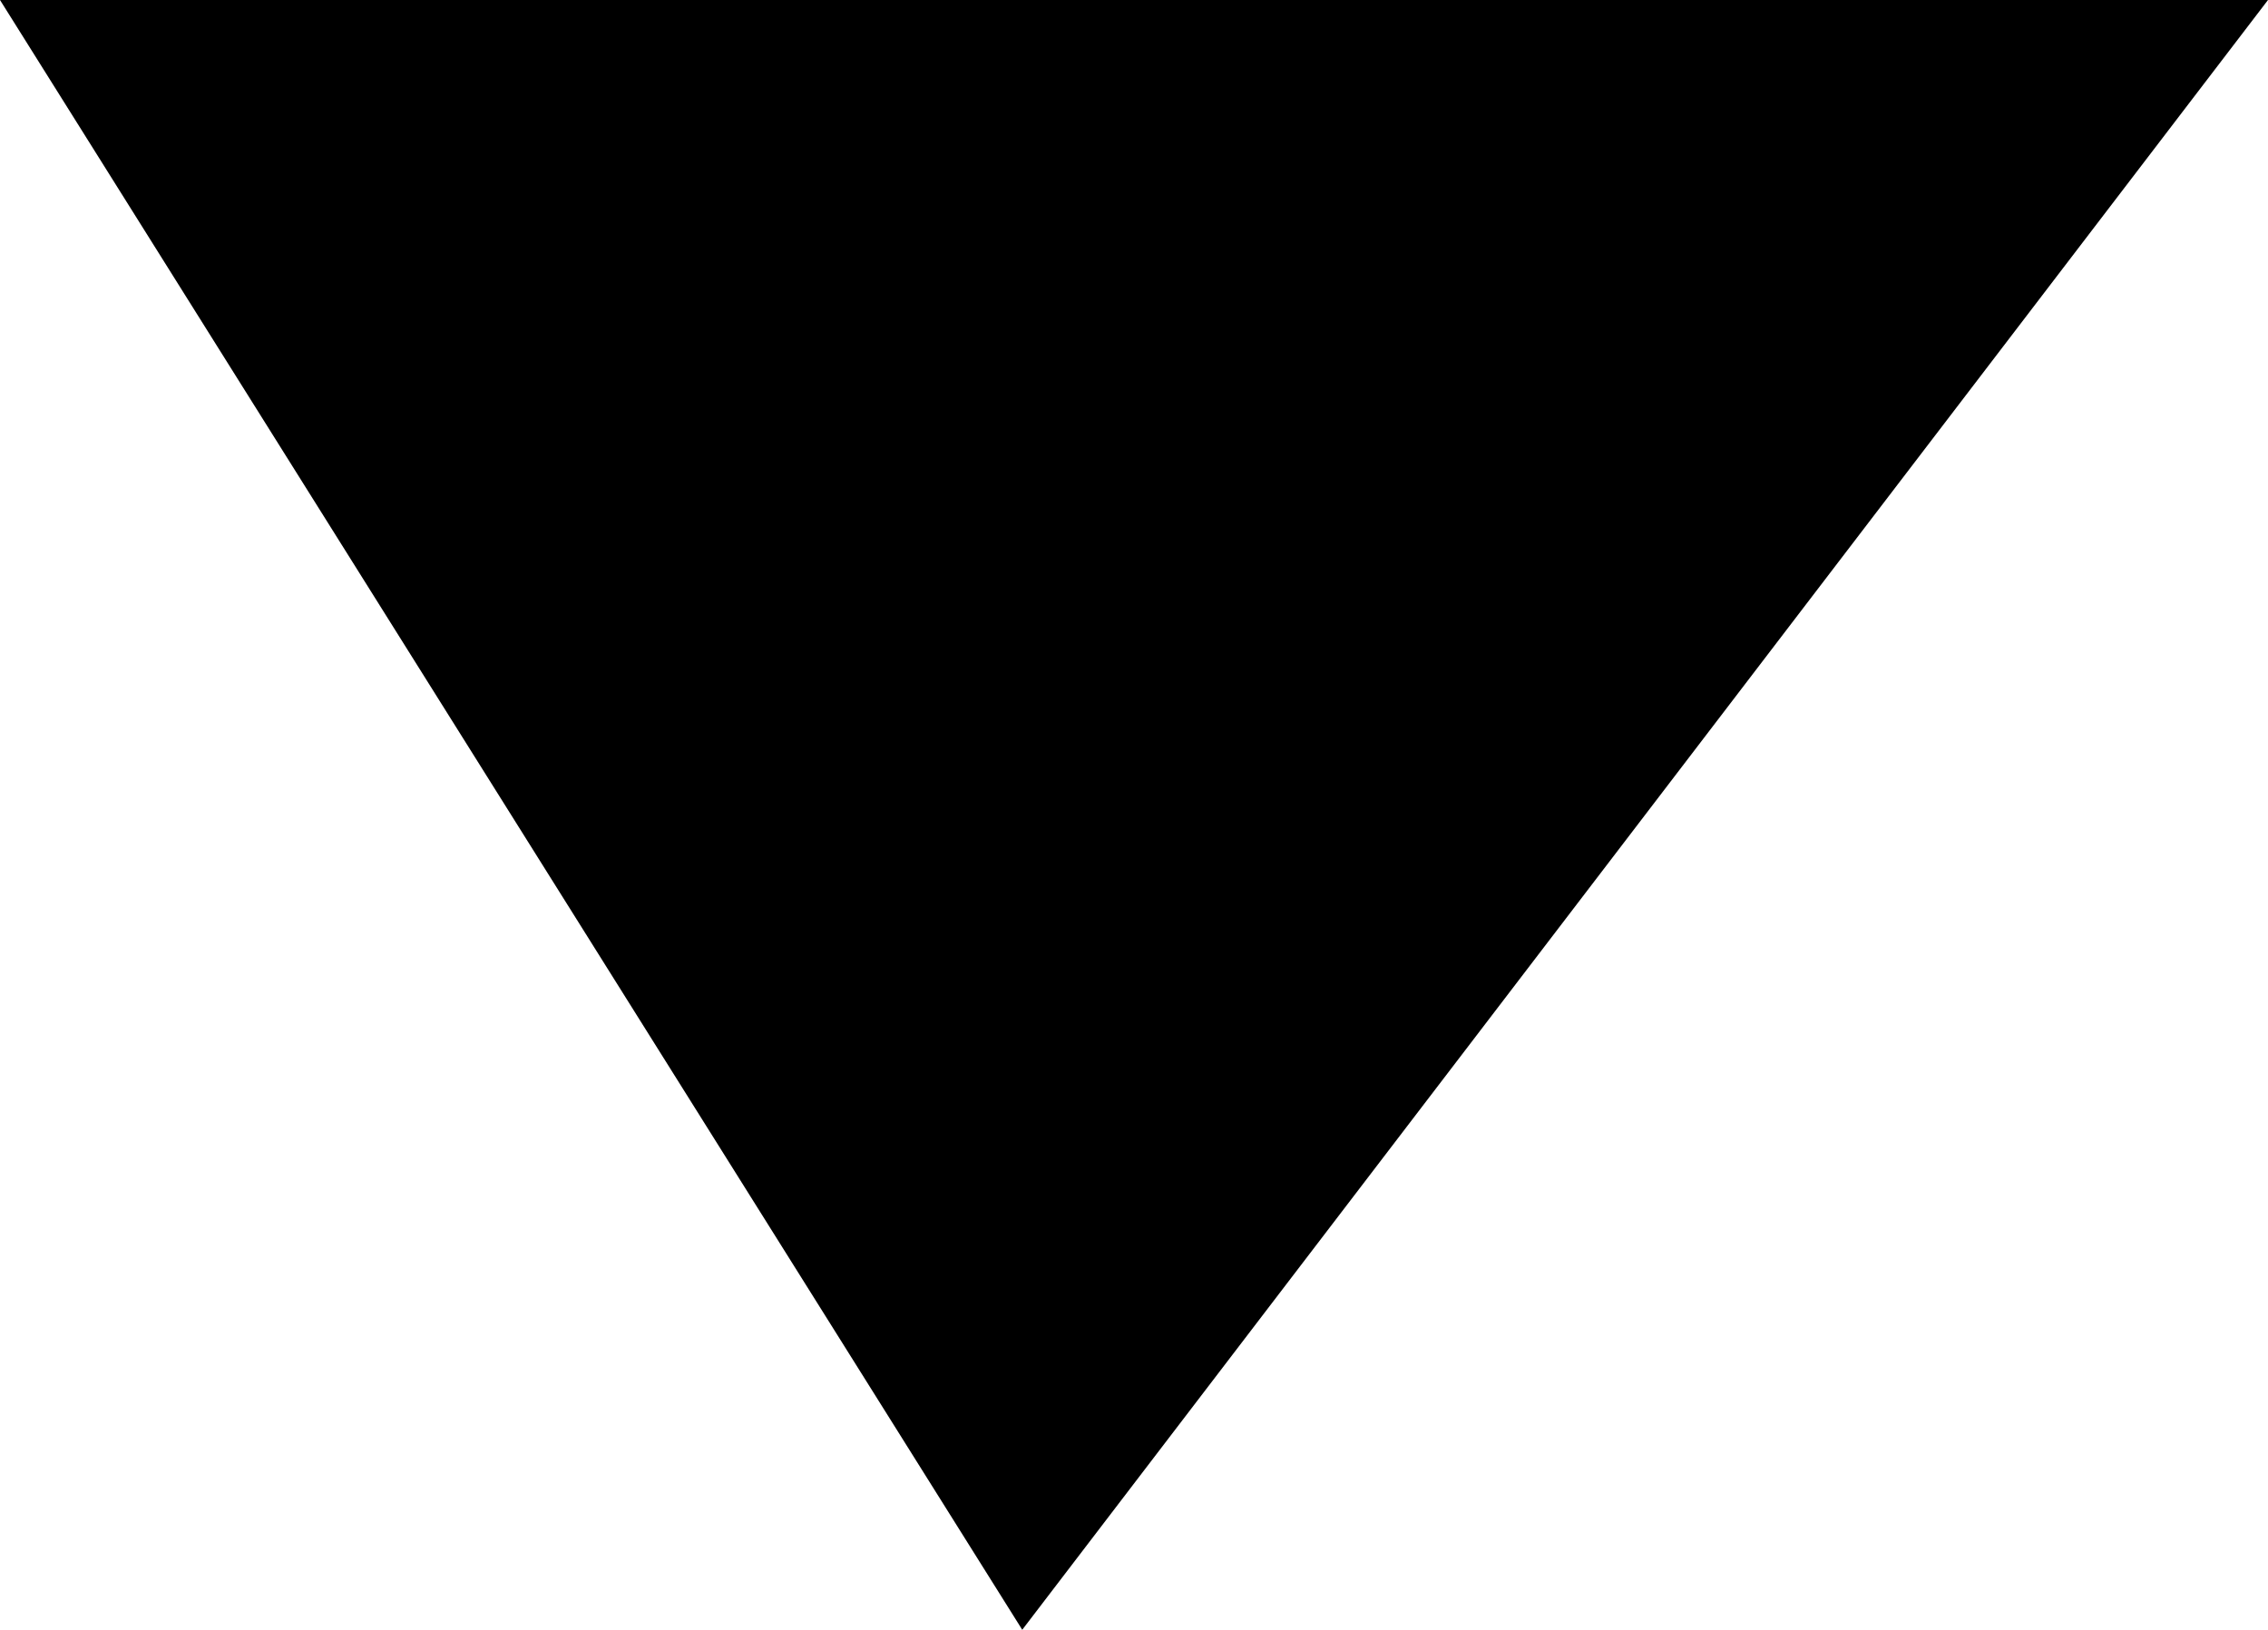 <svg xmlns="http://www.w3.org/2000/svg" width="13.871" height="9.969" viewBox="0 0 13.871 9.969">
  <path id="Path_57" data-name="Path 57" d="M1256,1629.93l7.619-9.969,6.252,9.969Z" transform="translate(1269.871 1629.93) rotate(180)"/>
</svg>
